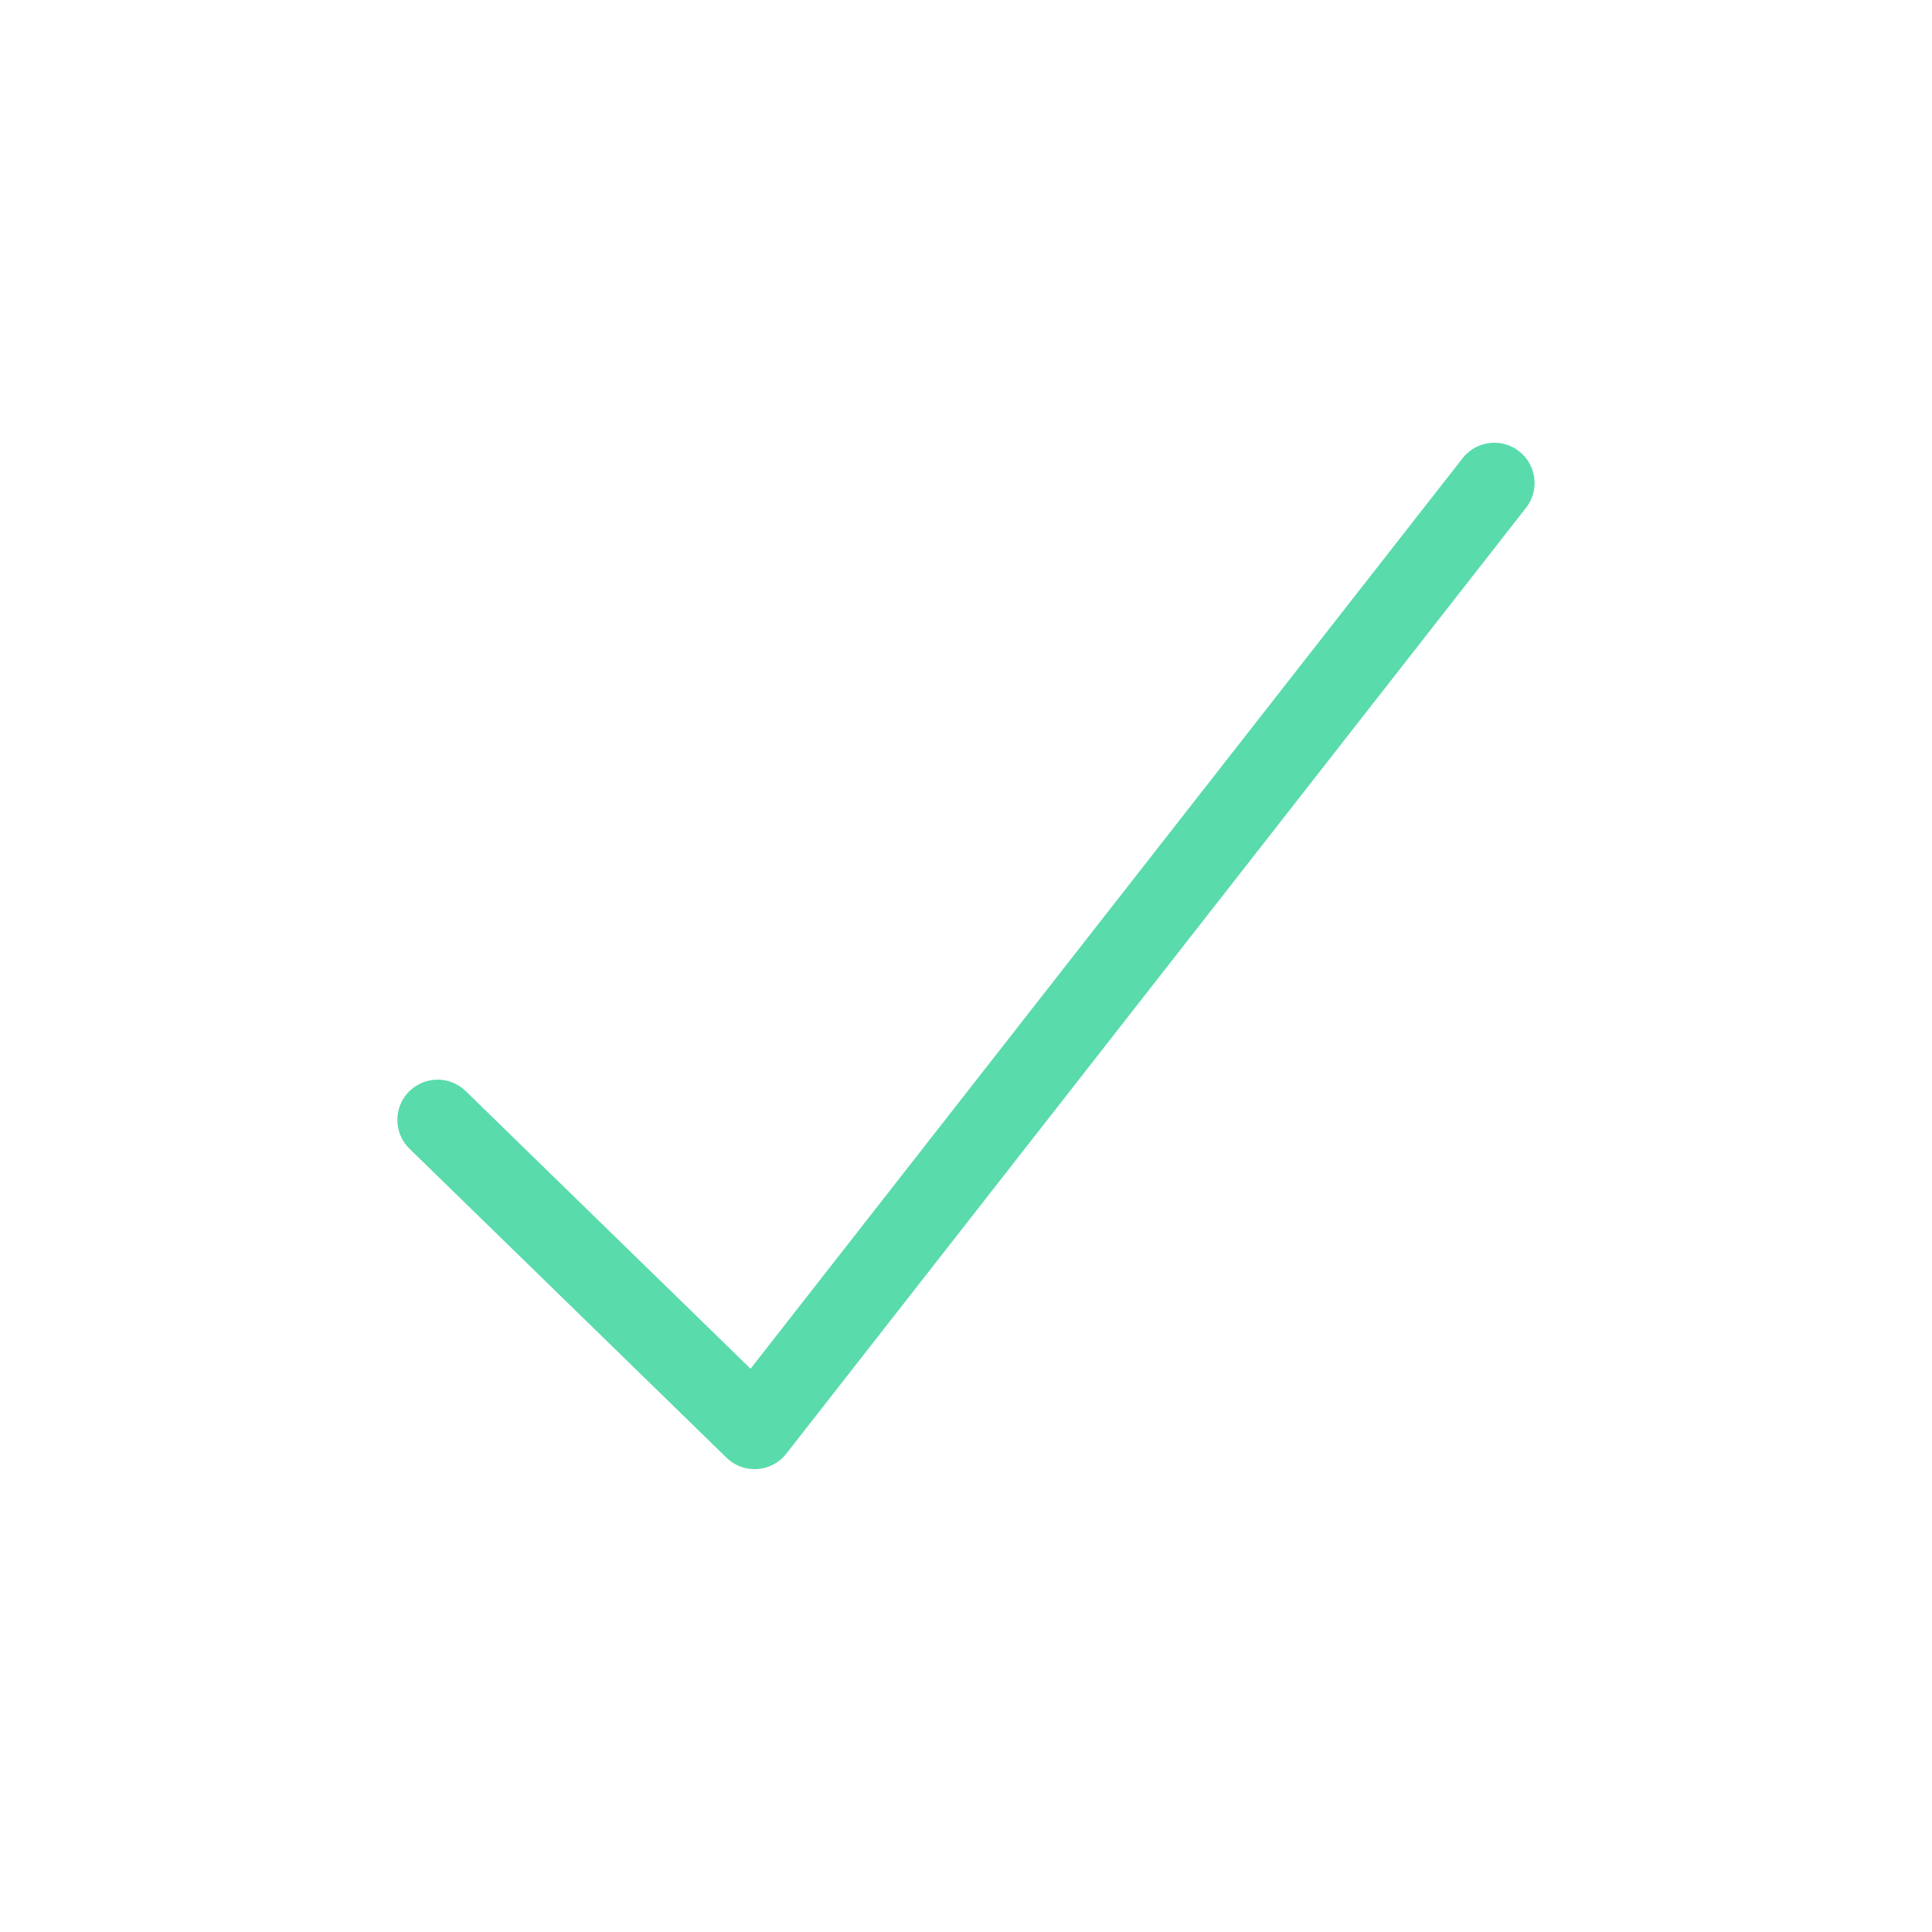 <svg xmlns="http://www.w3.org/2000/svg" viewBox="0 0 24 24"><g fill="none" fill-rule="evenodd"><path stroke="#59dbac" stroke-linecap="round" stroke-linejoin="round" d="m18.563 6l-9.189 11.75-3.938-3.838"/></g></svg>